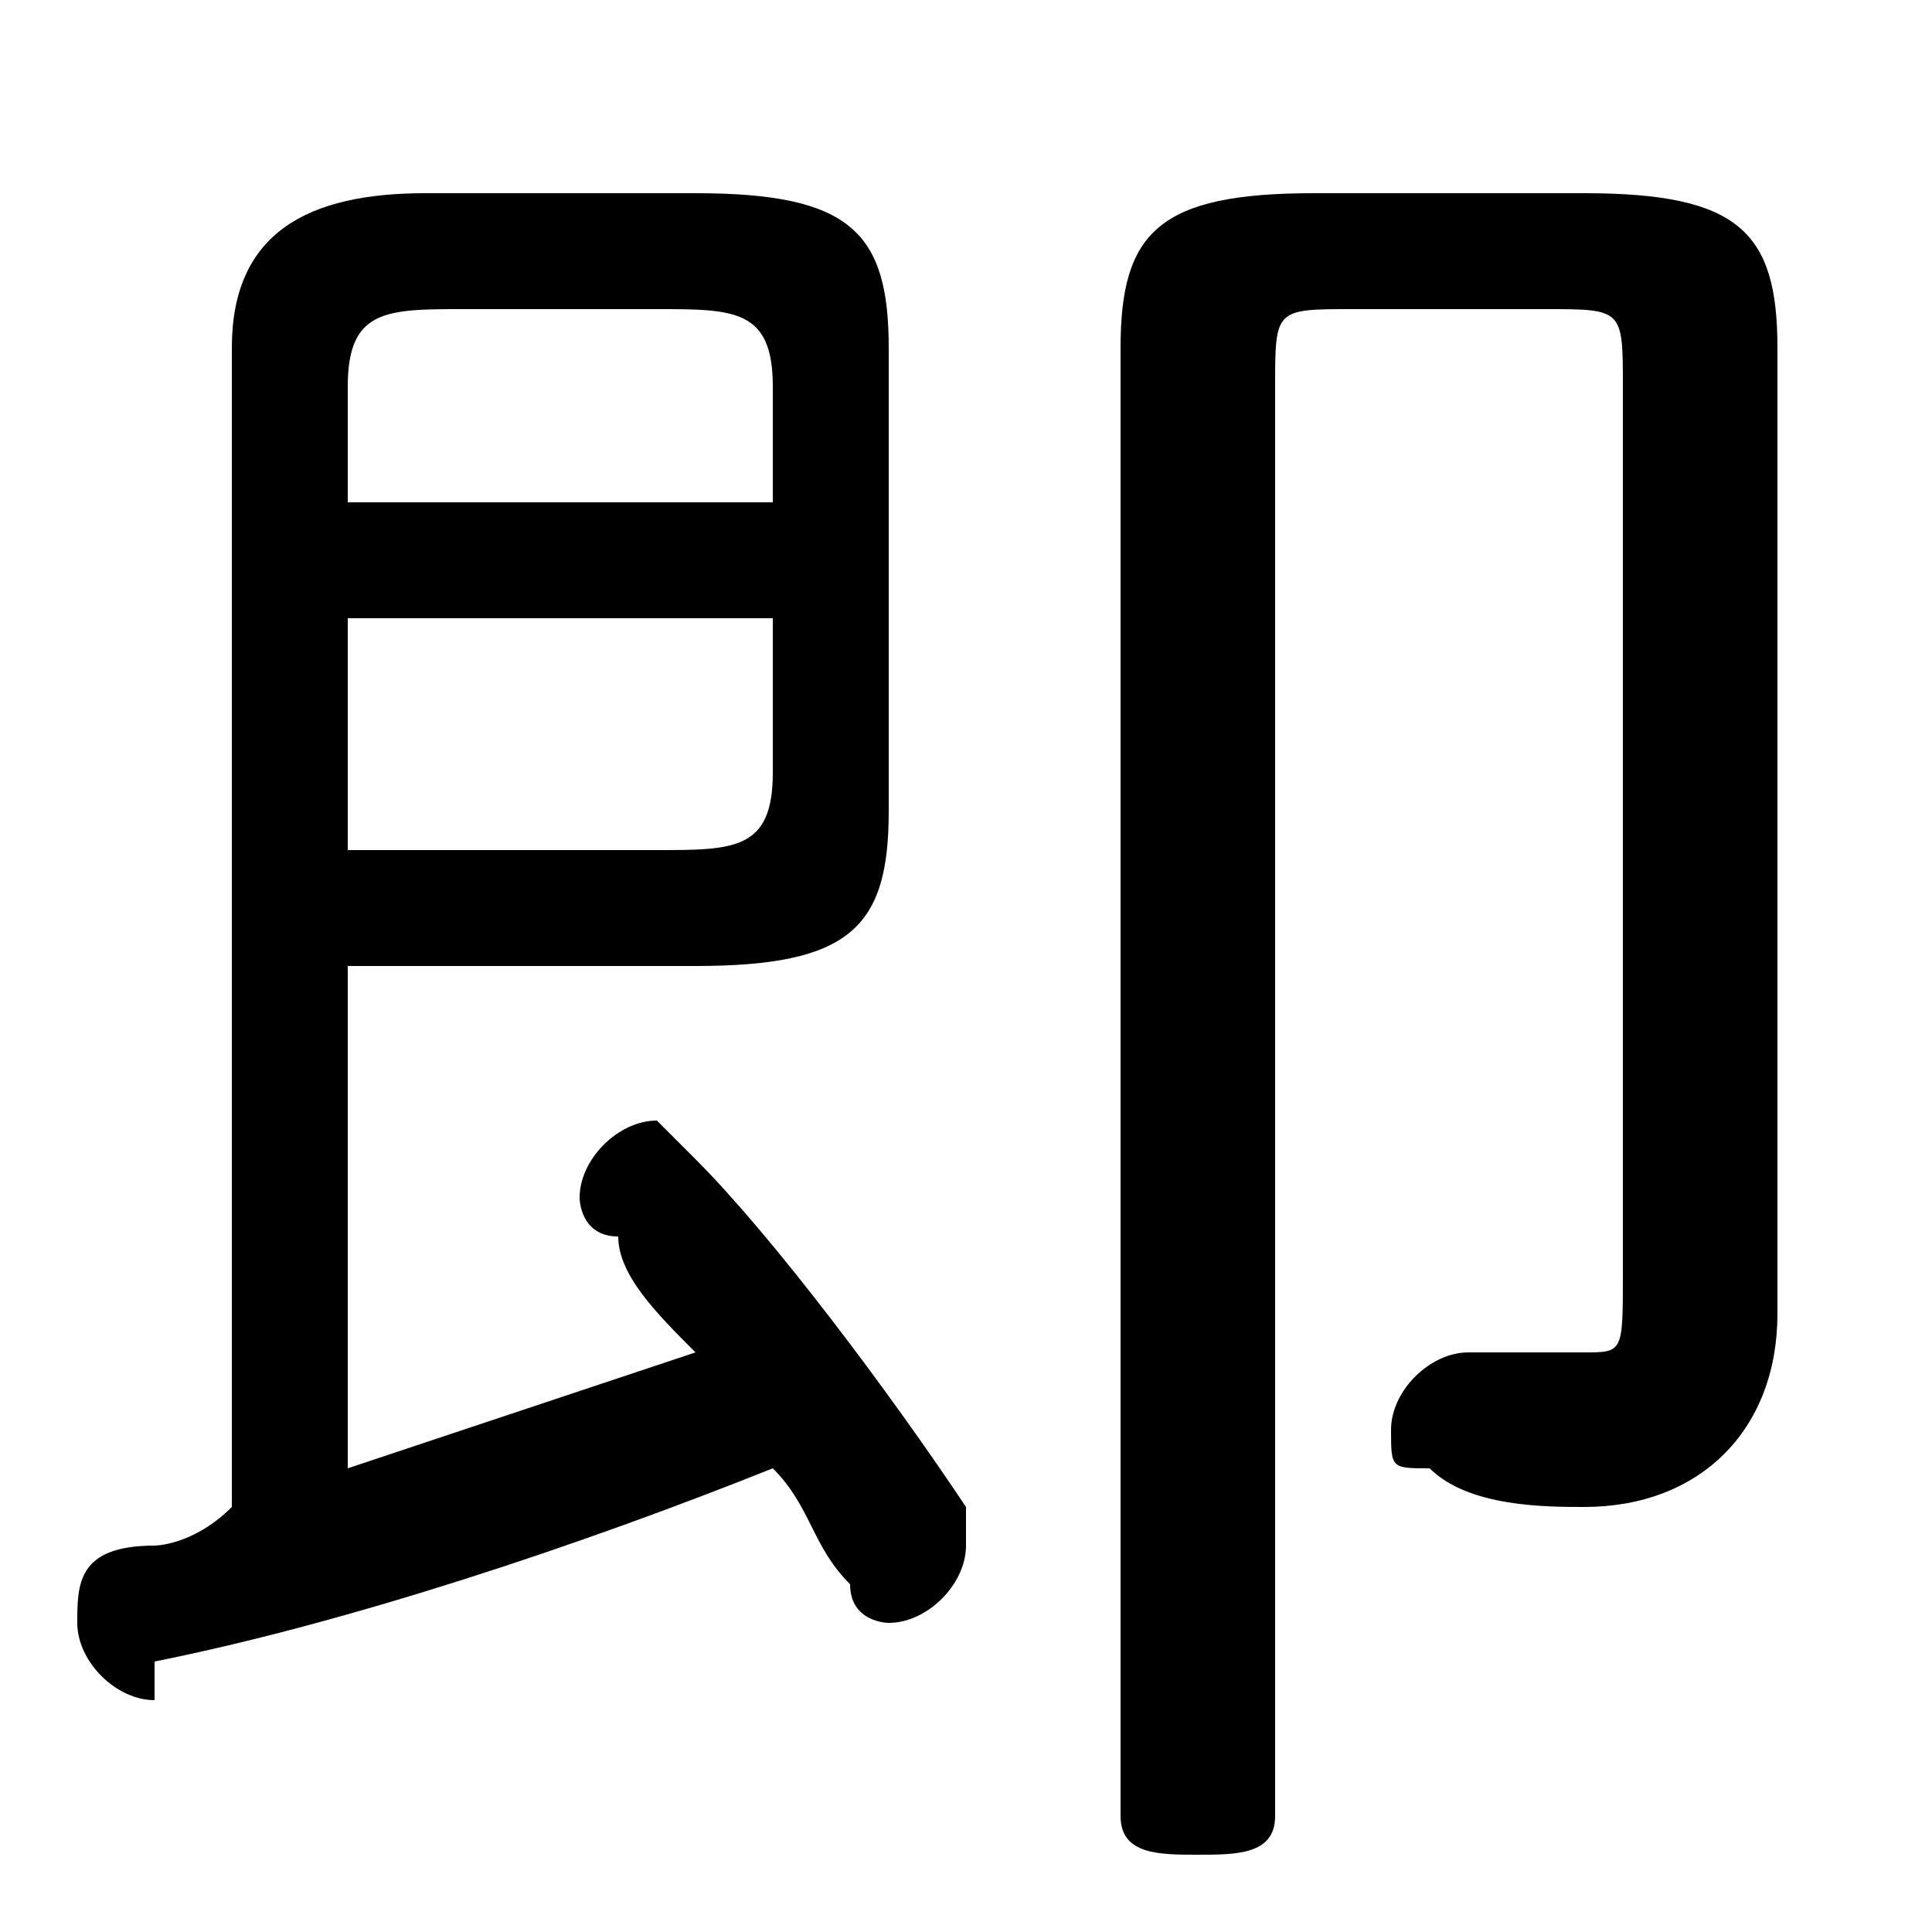 <svg xmlns="http://www.w3.org/2000/svg" viewBox="0 -44.0 50.0 50.0">
    <rect x="0" y="-44.0" width="50.0" height="50.0" fill="#808080" stroke="none"/>
    <g transform="scale(1, -1)">
        <!-- ボディの枠 -->
        <rect x="0" y="-6.0" width="50.0" height="50.0"
            stroke="white" fill="white"/>
        <!-- グリフ座標系の原点 -->
        <circle cx="0" cy="0" r="5" fill="white"/>
        <!-- グリフのアウトライン -->
        <g style="fill:black;stroke:#000000;stroke-width:0;stroke-linecap:round;stroke-linejoin:round;">
        <path d="M 9.0 19.0 L 18.0 19.0 C 22.0 19.0 23.0 20.0 23.0 23.0 L 23.0 35.0 C 23.0 38.0 22.0 39.0 18.0 39.0 L 11.0 39.0 C 8.0 39.0 6.0 38.0 6.0 35.0 L 6.0 5.0 C 5.0 4.0 4.0 4.0 4.0 4.0 C 2.0 4.0 2.0 3.0 2.0 2.0 C 2.0 1.0 3.0 0.0 4.0 0.0 C 4.0 0.0 4.0 0.0 4.0 1.0 C 9.0 2.0 15.0 4.0 20.0 6.0 C 21.0 5.0 21.0 4.0 22.0 3.0 C 22.0 2.0 23.0 2.0 23.0 2.0 C 24.0 2.0 25.0 3.0 25.0 4.0 C 25.0 4.0 25.0 5.0 25.0 5.0 C 23.0 8.0 20.0 12.0 18.0 14.0 C 18.0 14.0 17.0 15.0 17.0 15.0 C 16.0 15.0 15.0 14.0 15.0 13.0 C 15.0 13.0 15.0 12.0 16.0 12.0 C 16.0 11.0 17.0 10.0 18.0 9.0 C 15.0 8.0 12.0 7.0 9.0 6.0 Z M 9.0 22.0 L 9.0 28.0 L 20.0 28.0 L 20.0 24.0 C 20.0 22.0 19.0 22.0 17.0 22.0 Z M 20.0 31.0 L 9.0 31.0 L 9.0 34.0 C 9.0 36.0 10.0 36.0 12.0 36.0 L 17.0 36.0 C 19.0 36.0 20.0 36.0 20.0 34.0 Z M 29.0 -3.0 C 29.0 -4.0 30.0 -4.0 31.0 -4.0 C 32.0 -4.0 33.0 -4.0 33.0 -3.0 L 33.0 34.0 C 33.0 36.0 33.0 36.0 35.0 36.0 L 40.0 36.0 C 42.0 36.0 42.0 36.0 42.0 34.0 L 42.0 11.0 C 42.0 9.0 42.0 9.0 41.0 9.0 C 40.0 9.0 39.0 9.0 38.0 9.0 C 37.0 9.0 36.0 8.0 36.0 7.0 C 36.0 6.0 36.0 6.0 37.0 6.0 C 38.0 5.0 40.0 5.0 41.0 5.0 C 44.0 5.0 46.0 7.0 46.0 10.0 L 46.0 35.0 C 46.0 38.0 45.0 39.0 41.0 39.0 L 34.0 39.0 C 30.0 39.0 29.0 38.0 29.0 35.0 Z"/>
    </g>
    </g>
</svg>
